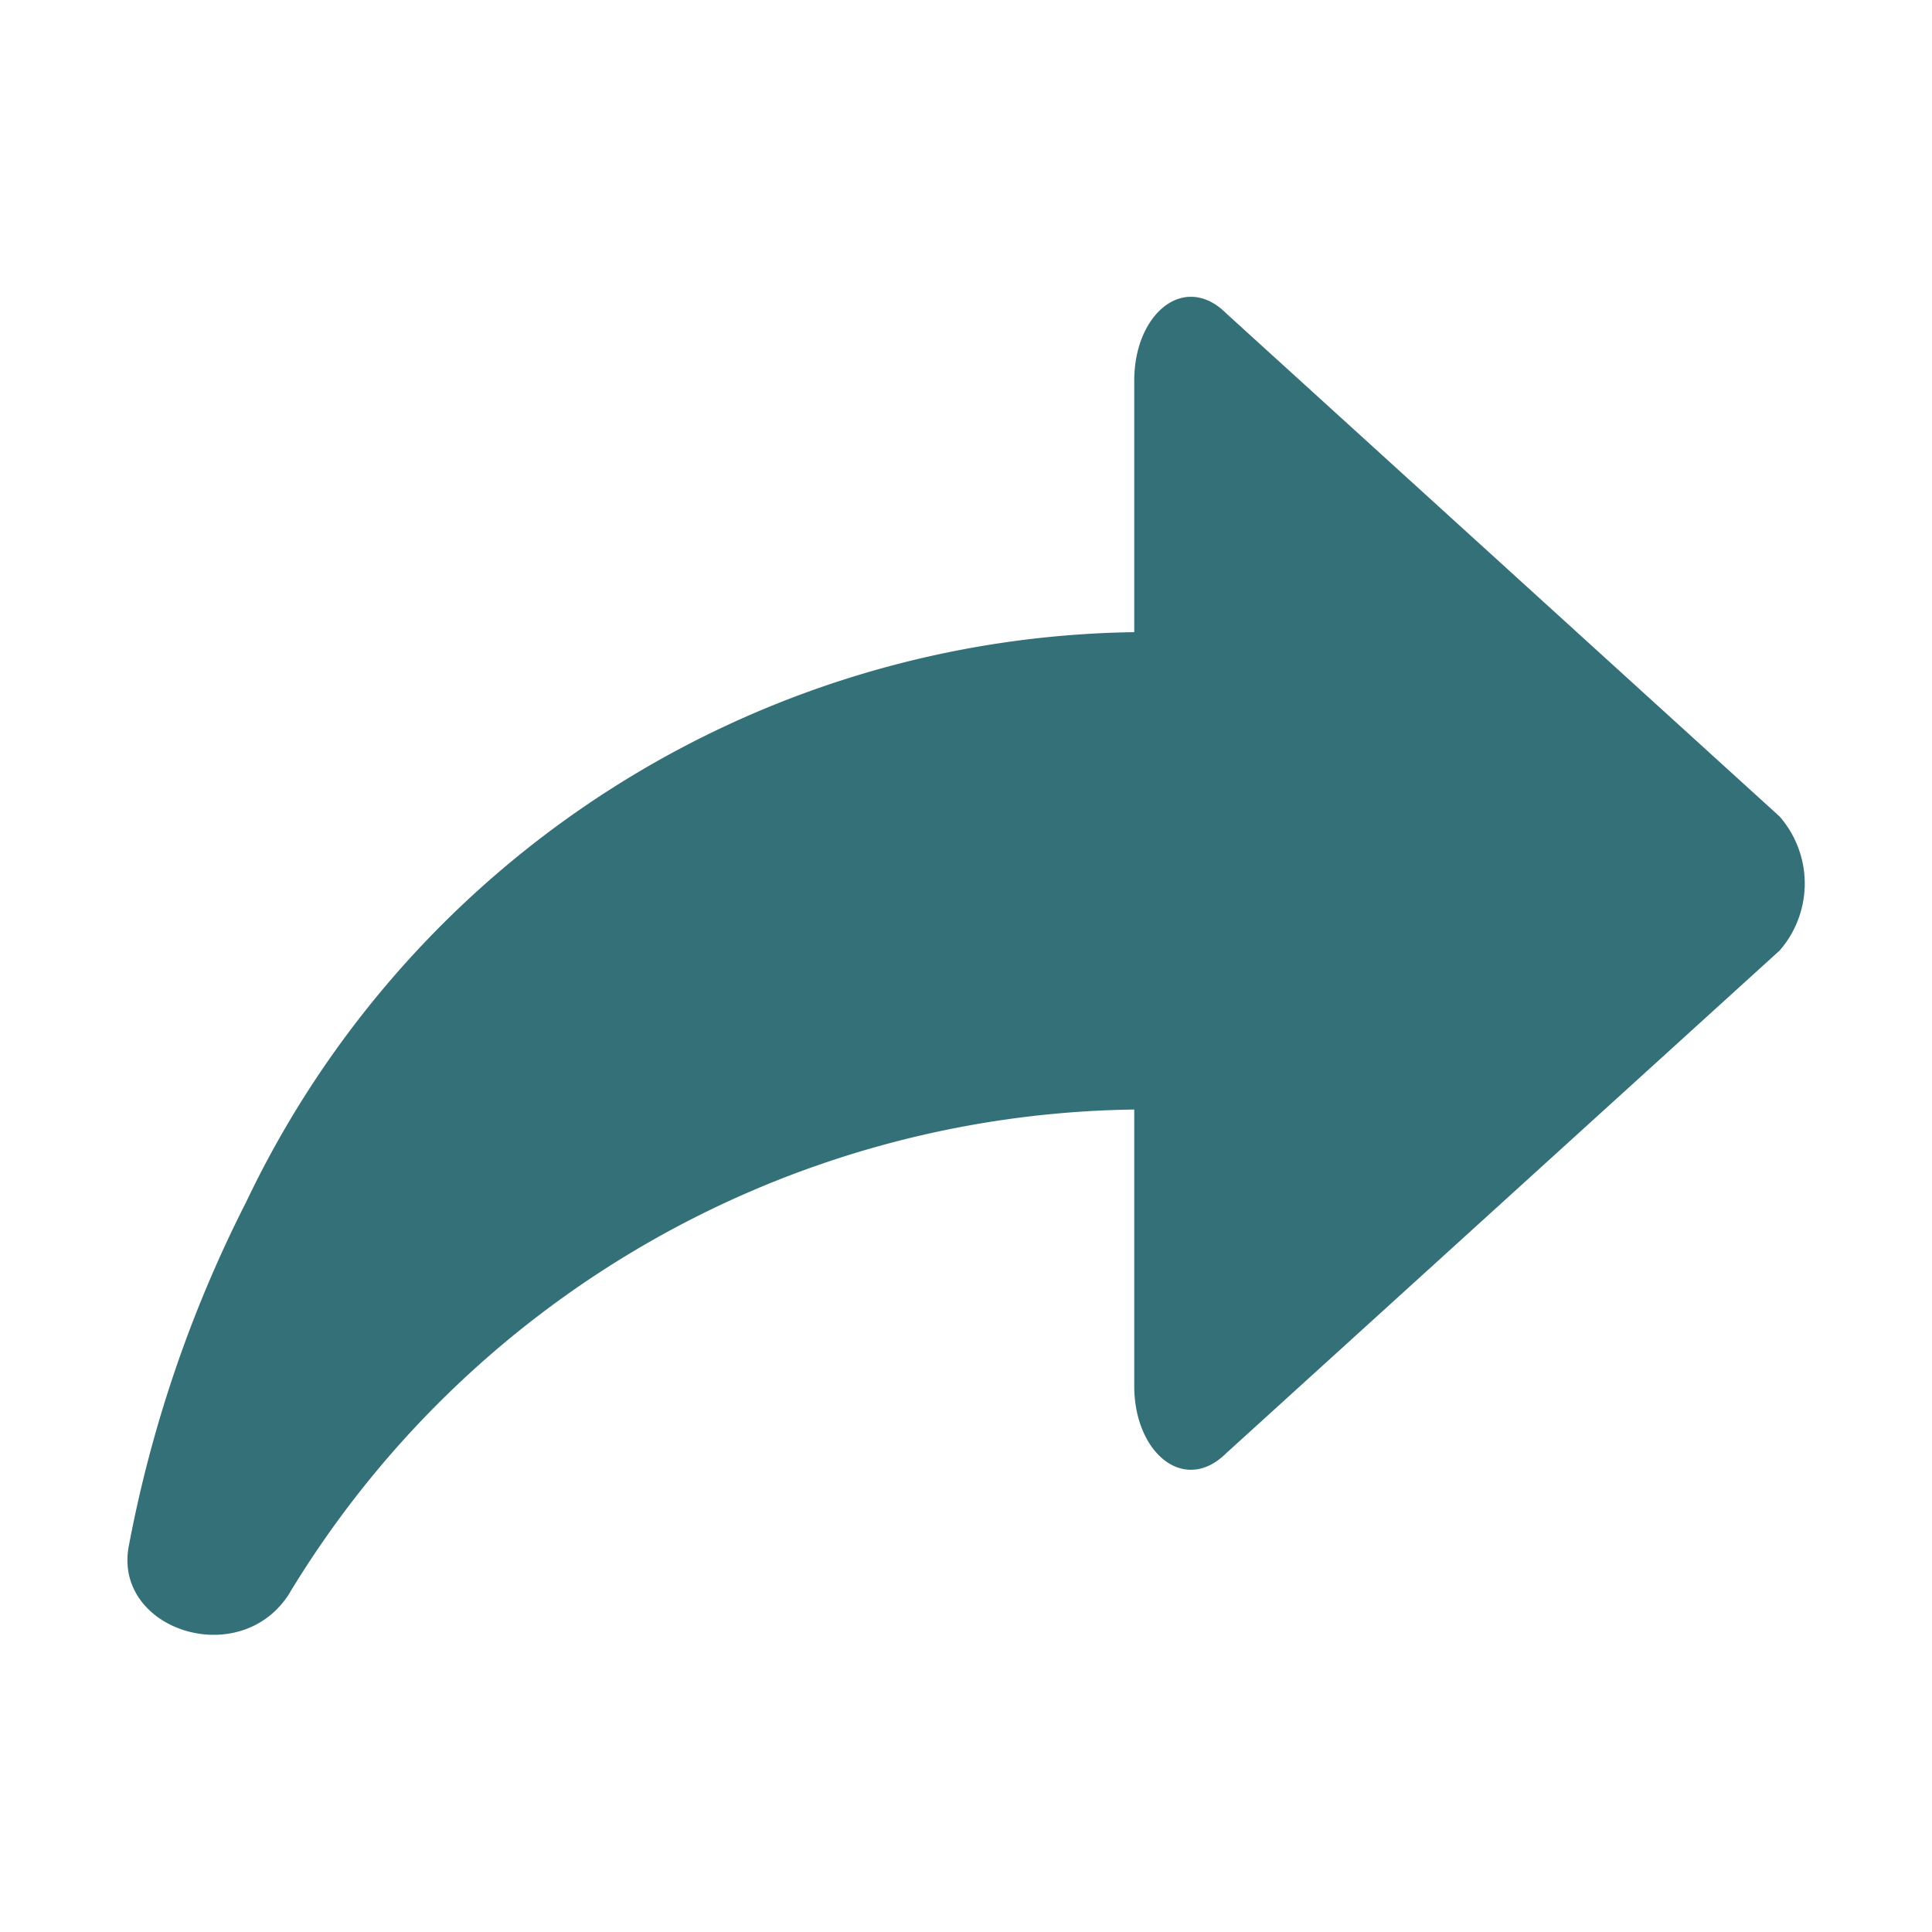 <svg xmlns="http://www.w3.org/2000/svg" xmlns:xlink="http://www.w3.org/1999/xlink" width="24" height="24" viewBox="0 0 24 24">

  <g id="Mask_Group_77" data-name="Mask Group 77" clip-path="url(#clip-path)">
    <g id="icons" transform="translate(-0.793 -1.105)">
      <path id="share" d="M22.9,11.248,16.028,5c-.52-.52-1.145,0-1.145.833V8.958A12.409,12.409,0,0,0,3.852,16.035,15.928,15.928,0,0,0,2.395,20.3c-.208,1.041,1.353,1.561,1.977.624a12.46,12.46,0,0,1,10.511-6.036v3.434c0,.833.624,1.353,1.145.833L22.9,12.913A1.266,1.266,0,0,0,22.9,11.248Z" transform="translate(0)" fill="#337077"/>
    </g>
  </g>
</svg>
